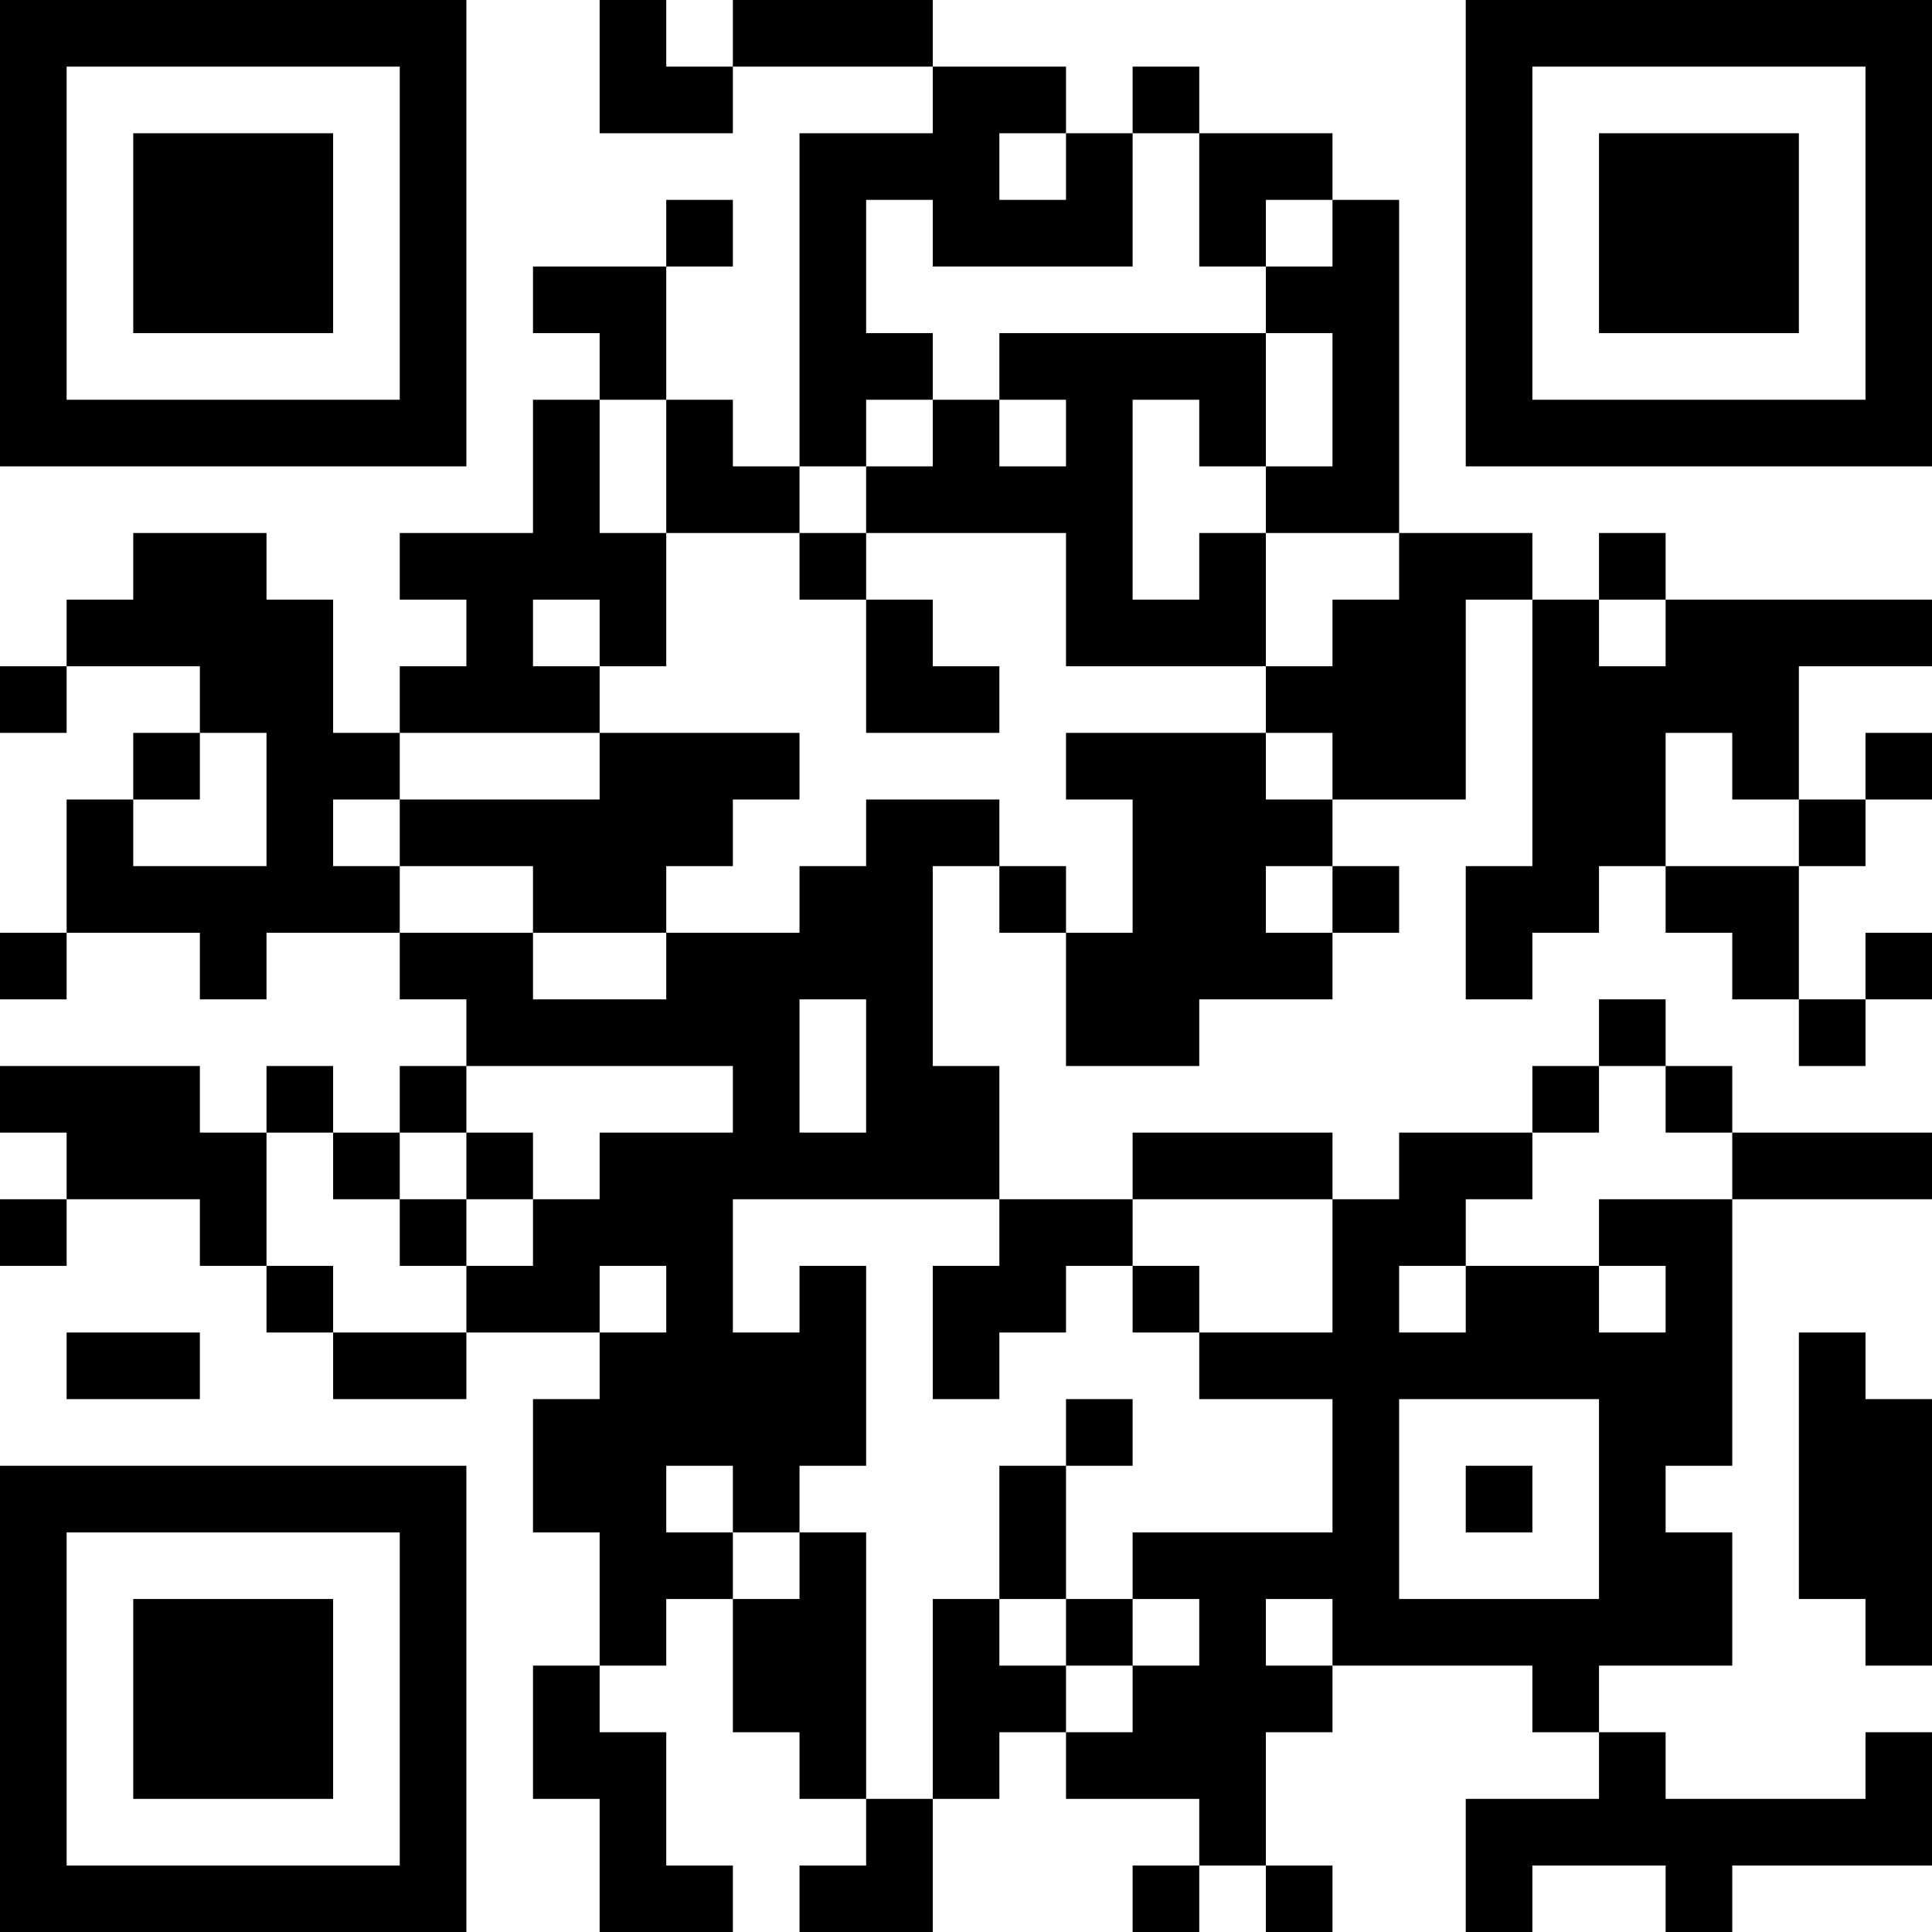 <?xml version="1.0" encoding="UTF-8"?>
<svg xmlns="http://www.w3.org/2000/svg" version="1.1" width="200" height="200" viewBox="0 0 200 200"><rect x="0" y="0" width="200" height="200" fill="#ffffff"/><g transform="scale(6.897)"><g transform="translate(0,0)"><path fill-rule="evenodd" d="M9 0L9 2L11 2L11 1L14 1L14 2L12 2L12 7L11 7L11 6L10 6L10 4L11 4L11 3L10 3L10 4L8 4L8 5L9 5L9 6L8 6L8 8L6 8L6 9L7 9L7 10L6 10L6 11L5 11L5 9L4 9L4 8L2 8L2 9L1 9L1 10L0 10L0 11L1 11L1 10L3 10L3 11L2 11L2 12L1 12L1 14L0 14L0 15L1 15L1 14L3 14L3 15L4 15L4 14L6 14L6 15L7 15L7 16L6 16L6 17L5 17L5 16L4 16L4 17L3 17L3 16L0 16L0 17L1 17L1 18L0 18L0 19L1 19L1 18L3 18L3 19L4 19L4 20L5 20L5 21L7 21L7 20L9 20L9 21L8 21L8 23L9 23L9 25L8 25L8 27L9 27L9 29L11 29L11 28L10 28L10 26L9 26L9 25L10 25L10 24L11 24L11 26L12 26L12 27L13 27L13 28L12 28L12 29L14 29L14 27L15 27L15 26L16 26L16 27L18 27L18 28L17 28L17 29L18 29L18 28L19 28L19 29L20 29L20 28L19 28L19 26L20 26L20 25L23 25L23 26L24 26L24 27L22 27L22 29L23 29L23 28L25 28L25 29L26 29L26 28L29 28L29 26L28 26L28 27L25 27L25 26L24 26L24 25L26 25L26 23L25 23L25 22L26 22L26 18L29 18L29 17L26 17L26 16L25 16L25 15L24 15L24 16L23 16L23 17L21 17L21 18L20 18L20 17L17 17L17 18L15 18L15 16L14 16L14 13L15 13L15 14L16 14L16 16L18 16L18 15L20 15L20 14L21 14L21 13L20 13L20 12L22 12L22 9L23 9L23 13L22 13L22 15L23 15L23 14L24 14L24 13L25 13L25 14L26 14L26 15L27 15L27 16L28 16L28 15L29 15L29 14L28 14L28 15L27 15L27 13L28 13L28 12L29 12L29 11L28 11L28 12L27 12L27 10L29 10L29 9L25 9L25 8L24 8L24 9L23 9L23 8L21 8L21 3L20 3L20 2L18 2L18 1L17 1L17 2L16 2L16 1L14 1L14 0L11 0L11 1L10 1L10 0ZM15 2L15 3L16 3L16 2ZM17 2L17 4L14 4L14 3L13 3L13 5L14 5L14 6L13 6L13 7L12 7L12 8L10 8L10 6L9 6L9 8L10 8L10 10L9 10L9 9L8 9L8 10L9 10L9 11L6 11L6 12L5 12L5 13L6 13L6 14L8 14L8 15L10 15L10 14L12 14L12 13L13 13L13 12L15 12L15 13L16 13L16 14L17 14L17 12L16 12L16 11L19 11L19 12L20 12L20 11L19 11L19 10L20 10L20 9L21 9L21 8L19 8L19 7L20 7L20 5L19 5L19 4L20 4L20 3L19 3L19 4L18 4L18 2ZM15 5L15 6L14 6L14 7L13 7L13 8L12 8L12 9L13 9L13 11L15 11L15 10L14 10L14 9L13 9L13 8L16 8L16 10L19 10L19 8L18 8L18 9L17 9L17 6L18 6L18 7L19 7L19 5ZM15 6L15 7L16 7L16 6ZM24 9L24 10L25 10L25 9ZM3 11L3 12L2 12L2 13L4 13L4 11ZM9 11L9 12L6 12L6 13L8 13L8 14L10 14L10 13L11 13L11 12L12 12L12 11ZM25 11L25 13L27 13L27 12L26 12L26 11ZM19 13L19 14L20 14L20 13ZM12 15L12 17L13 17L13 15ZM7 16L7 17L6 17L6 18L5 18L5 17L4 17L4 19L5 19L5 20L7 20L7 19L8 19L8 18L9 18L9 17L11 17L11 16ZM24 16L24 17L23 17L23 18L22 18L22 19L21 19L21 20L22 20L22 19L24 19L24 20L25 20L25 19L24 19L24 18L26 18L26 17L25 17L25 16ZM7 17L7 18L6 18L6 19L7 19L7 18L8 18L8 17ZM11 18L11 20L12 20L12 19L13 19L13 22L12 22L12 23L11 23L11 22L10 22L10 23L11 23L11 24L12 24L12 23L13 23L13 27L14 27L14 24L15 24L15 25L16 25L16 26L17 26L17 25L18 25L18 24L17 24L17 23L20 23L20 21L18 21L18 20L20 20L20 18L17 18L17 19L16 19L16 20L15 20L15 21L14 21L14 19L15 19L15 18ZM9 19L9 20L10 20L10 19ZM17 19L17 20L18 20L18 19ZM1 20L1 21L3 21L3 20ZM27 20L27 24L28 24L28 25L29 25L29 21L28 21L28 20ZM16 21L16 22L15 22L15 24L16 24L16 25L17 25L17 24L16 24L16 22L17 22L17 21ZM21 21L21 24L24 24L24 21ZM22 22L22 23L23 23L23 22ZM19 24L19 25L20 25L20 24ZM0 0L0 7L7 7L7 0ZM1 1L1 6L6 6L6 1ZM2 2L2 5L5 5L5 2ZM22 0L22 7L29 7L29 0ZM23 1L23 6L28 6L28 1ZM24 2L24 5L27 5L27 2ZM0 22L0 29L7 29L7 22ZM1 23L1 28L6 28L6 23ZM2 24L2 27L5 27L5 24Z" fill="#000000"/></g></g></svg>
